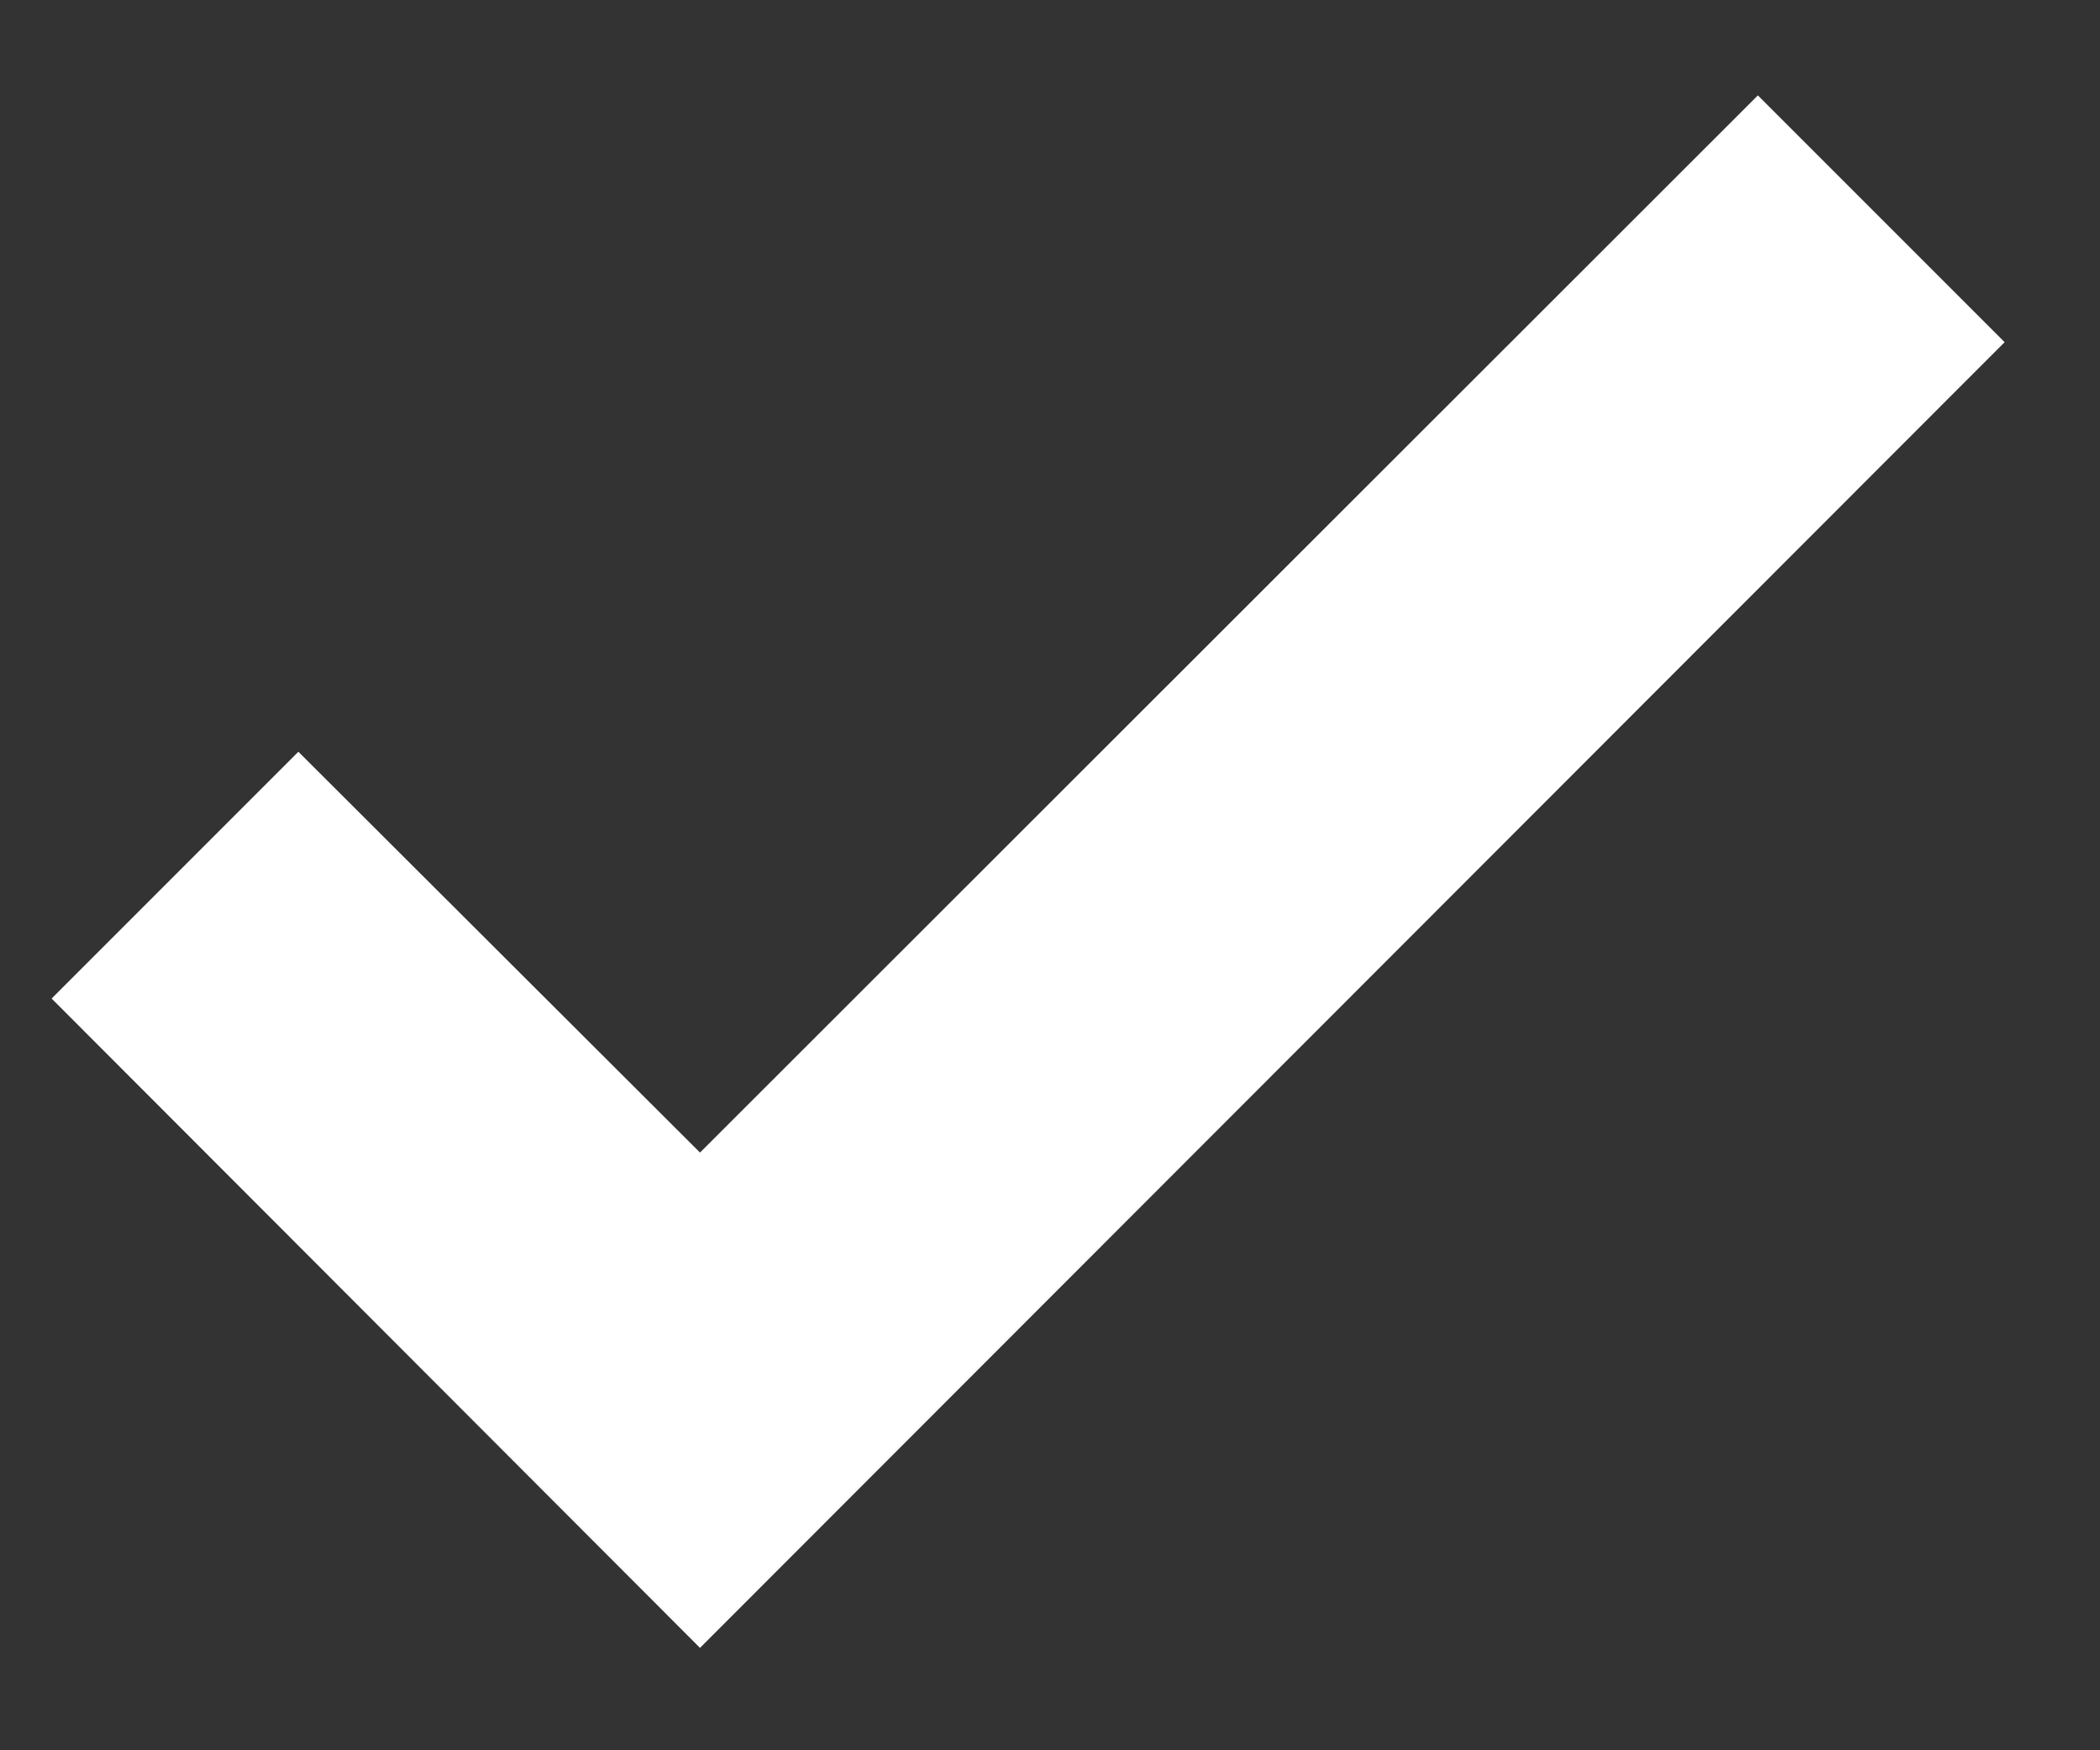 <svg width="12" height="10" viewBox="0 0 12 10" fill="none" xmlns="http://www.w3.org/2000/svg">
  <rect x="0" y="0" width="12" height="10" fill="#333333" stroke="none"/>
  <path
    d="M4 9.415L0.295 5.705L1.705 4.295L4 6.585L10.045 0.545L11.455 1.955L4 9.415Z"
    fill="white" />
</svg>
  